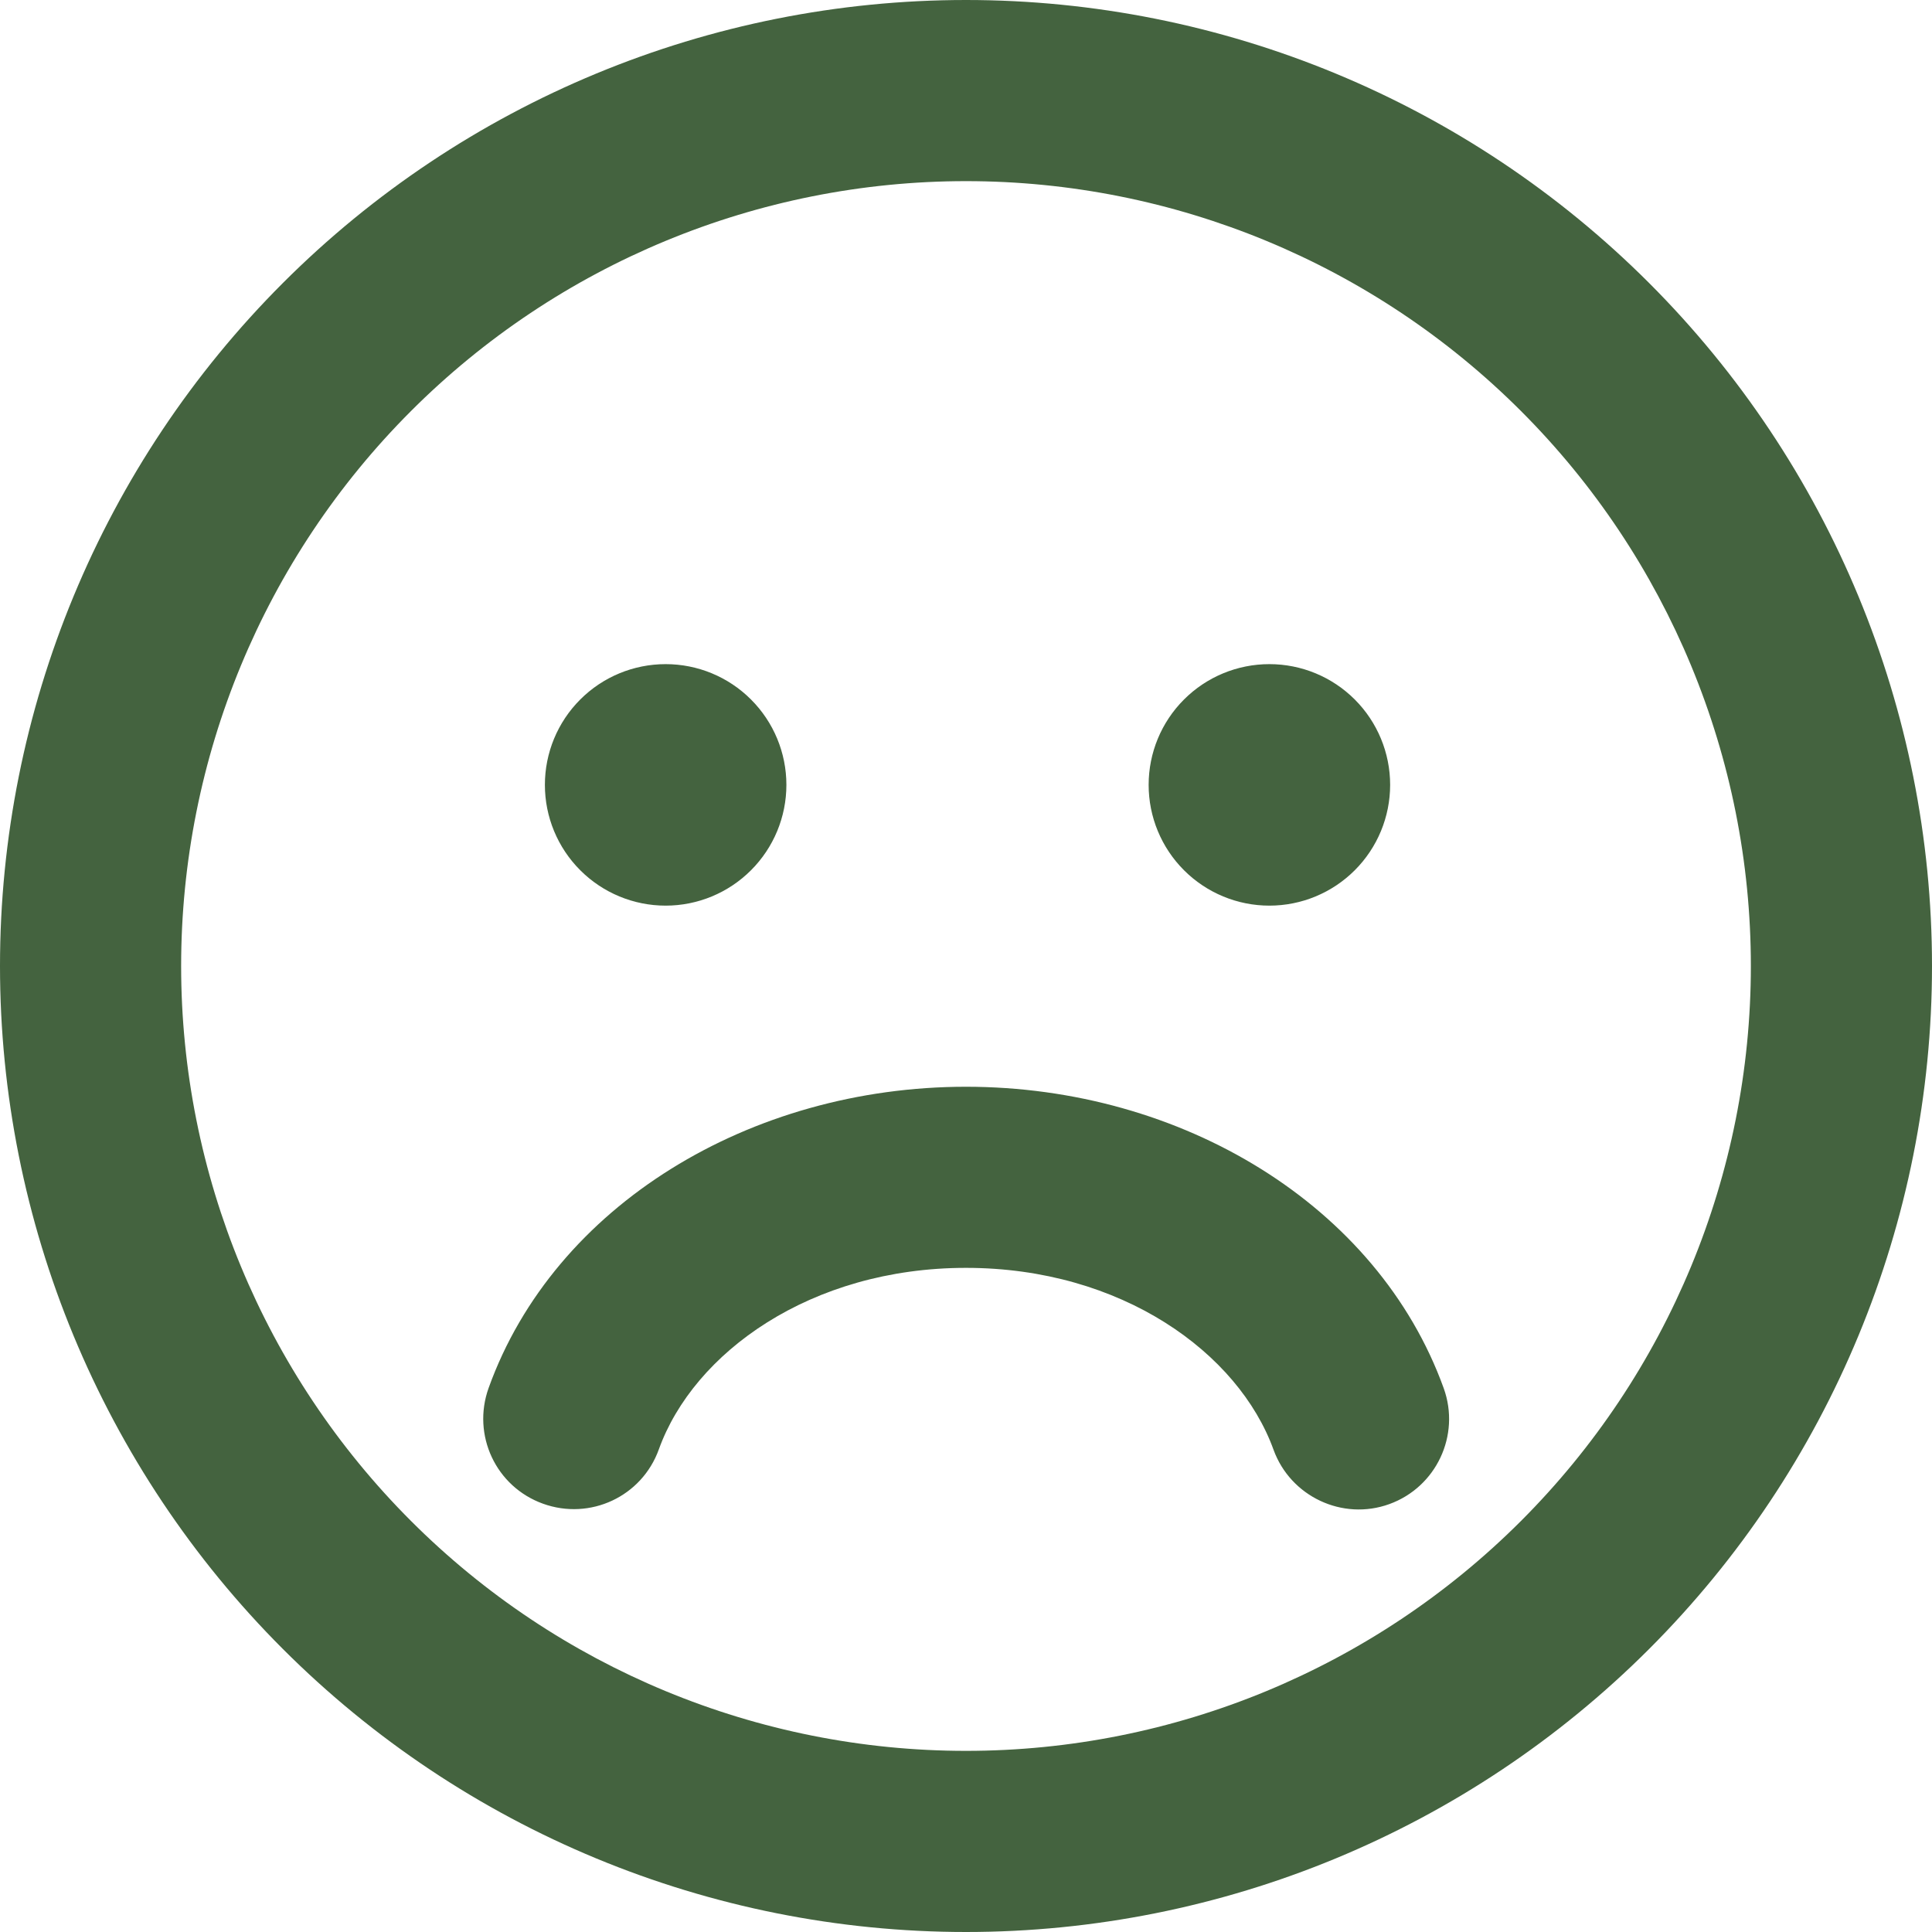 <svg width="82" height="82" viewBox="0 0 82 82" fill="none" xmlns="http://www.w3.org/2000/svg">
<g clip-path="url(#clip0_559_1683)">
<path d="M74.312 41C74.312 32.165 70.803 23.692 64.555 17.445C58.308 11.197 49.835 7.688 41 7.688C32.165 7.688 23.692 11.197 17.445 17.445C11.197 23.692 7.688 32.165 7.688 41C7.688 49.835 11.197 58.308 17.445 64.555C23.692 70.803 32.165 74.312 41 74.312C49.835 74.312 58.308 70.803 64.555 64.555C70.803 58.308 74.312 49.835 74.312 41ZM0 41C0 30.126 4.32 19.698 12.009 12.009C19.698 4.32 30.126 0 41 0C51.874 0 62.302 4.32 69.991 12.009C77.68 19.698 82 30.126 82 41C82 51.874 77.68 62.302 69.991 69.991C62.302 77.68 51.874 82 41 82C30.126 82 19.698 77.68 12.009 69.991C4.32 62.302 0 51.874 0 41ZM27.963 61.516C27.243 63.518 25.048 64.543 23.047 63.822C21.044 63.102 20.02 60.907 20.74 58.906C23.527 51.154 31.855 46.125 41 46.125C50.145 46.125 58.473 51.154 61.276 58.922C61.996 60.923 60.956 63.118 58.969 63.838C56.984 64.559 54.773 63.518 54.053 61.532C52.563 57.416 47.598 53.812 41 53.812C34.402 53.812 29.437 57.416 27.963 61.516ZM23.127 33.312C23.127 31.953 23.666 30.65 24.628 29.689C25.589 28.727 26.892 28.188 28.252 28.188C29.611 28.188 30.914 28.727 31.875 29.689C32.837 30.65 33.377 31.953 33.377 33.312C33.377 34.672 32.837 35.975 31.875 36.936C30.914 37.898 29.611 38.438 28.252 38.438C26.892 38.438 25.589 37.898 24.628 36.936C23.666 35.975 23.127 34.672 23.127 33.312ZM53.877 28.188C55.236 28.188 56.539 28.727 57.501 29.689C58.462 30.65 59.002 31.953 59.002 33.312C59.002 34.672 58.462 35.975 57.501 36.936C56.539 37.898 55.236 38.438 53.877 38.438C52.517 38.438 51.214 37.898 50.253 36.936C49.291 35.975 48.752 34.672 48.752 33.312C48.752 31.953 49.291 30.65 50.253 29.689C51.214 28.727 52.517 28.188 53.877 28.188Z" fill="#44633F"/>
</g>
<defs>
<clipPath id="clip0_559_1683">
<rect width="82" height="82" fill="white"/>
</clipPath>
</defs>
</svg>
